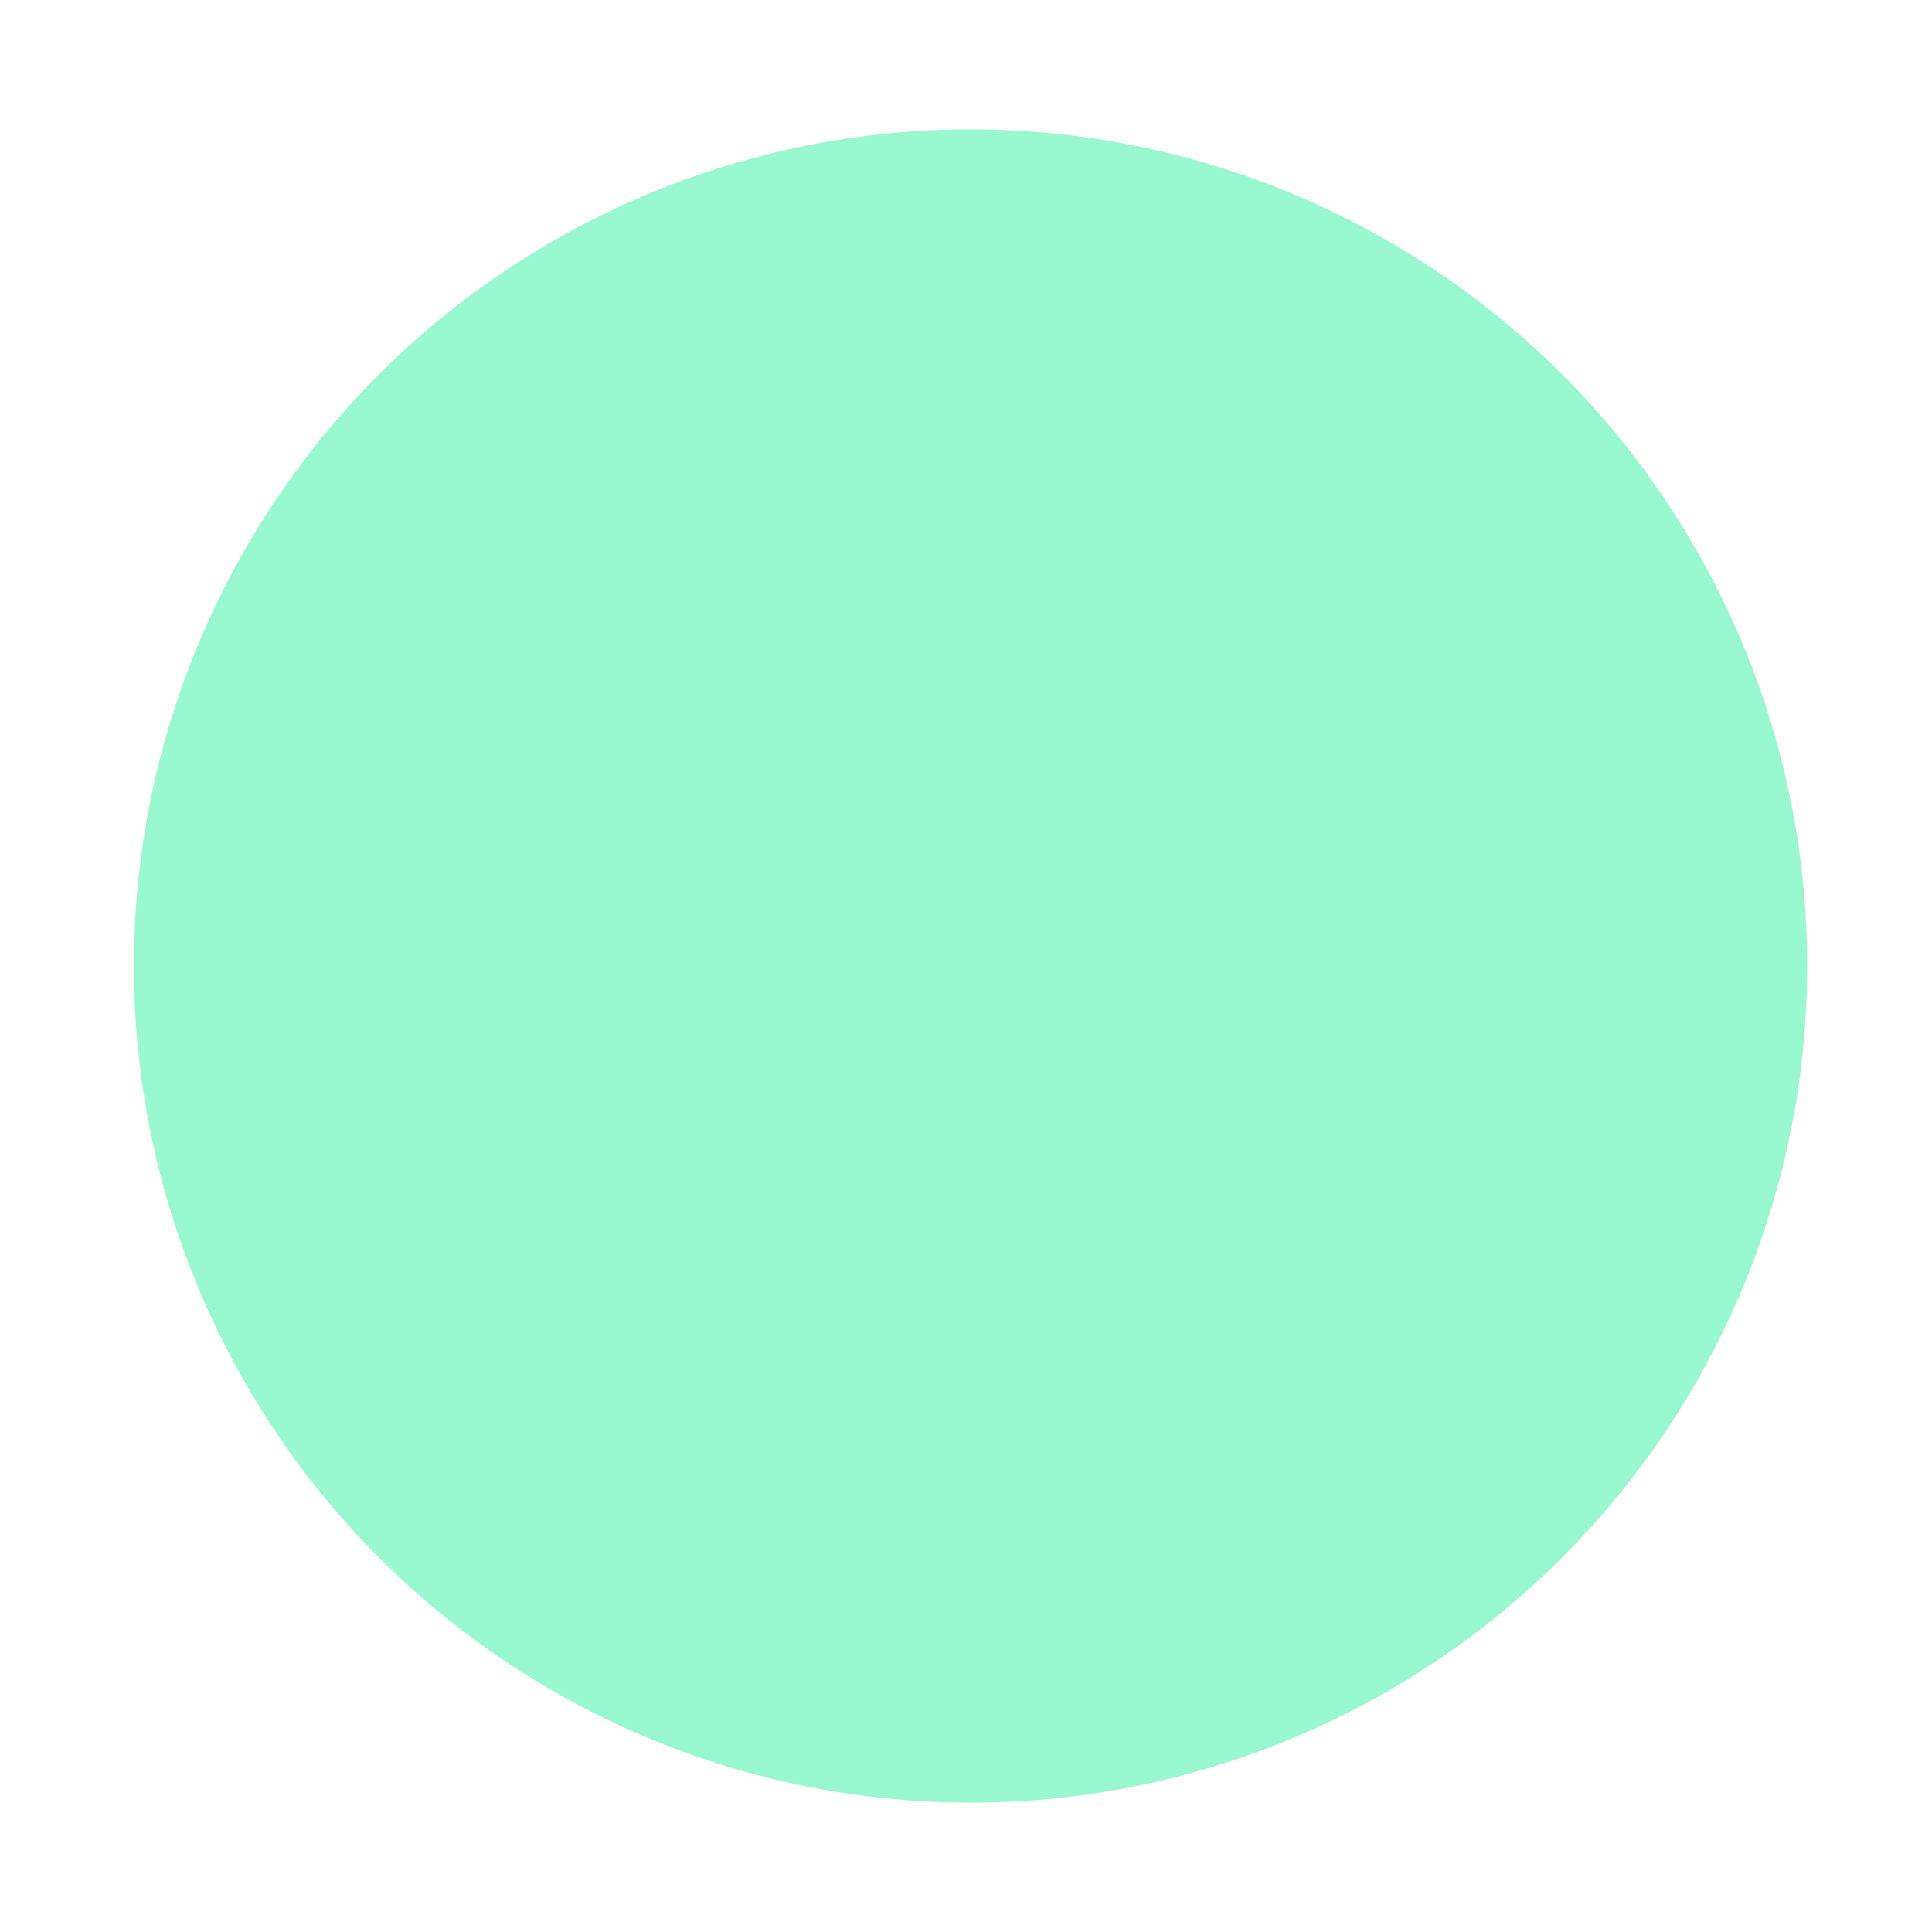 <svg width="10" height="10" viewBox="0 0 10 10" fill="none" xmlns="http://www.w3.org/2000/svg">
<path d="M7.189 1.25C5.849 0.476 4.198 0.476 2.858 1.25C1.519 2.023 0.693 3.453 0.693 5C0.693 6.547 1.519 7.976 2.858 8.75C4.198 9.524 5.849 9.524 7.189 8.75C8.528 7.976 9.354 6.547 9.354 5C9.354 3.453 8.528 2.023 7.189 1.25Z" fill="#99F8D0"/>
</svg>
